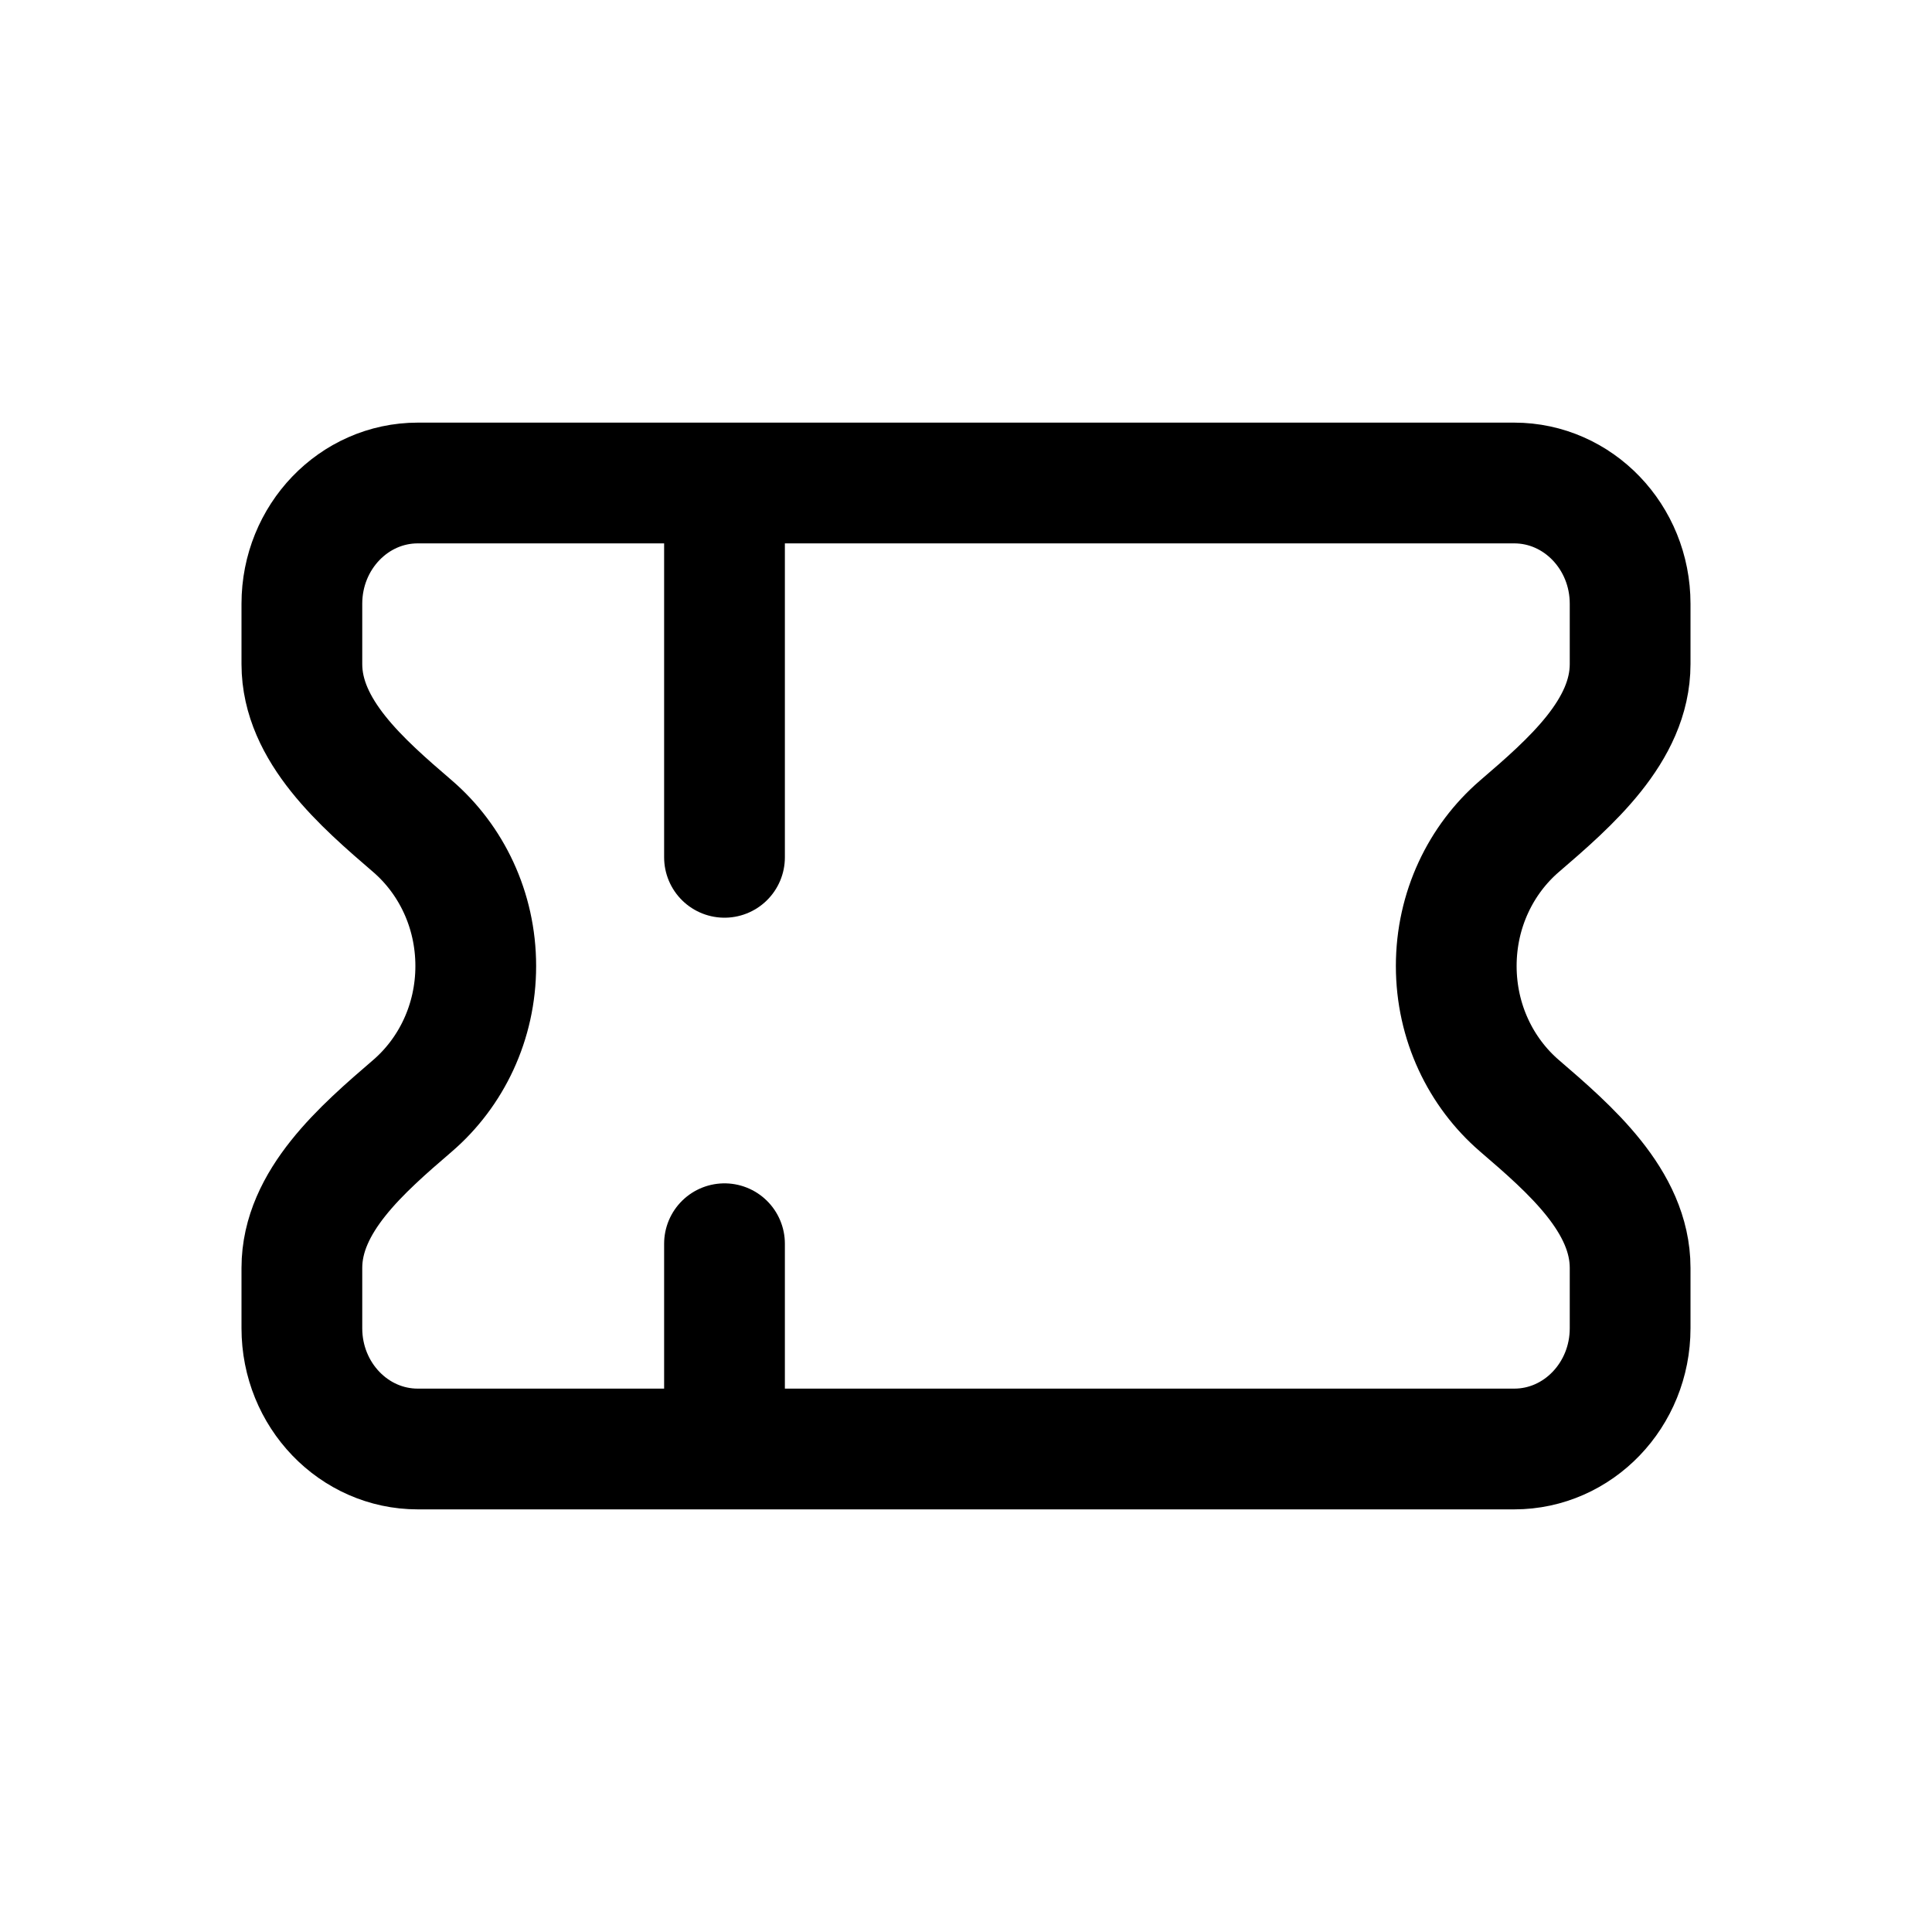 <svg width="16" height="16" viewBox="0 0 16 16" fill="none" xmlns="http://www.w3.org/2000/svg">
<path d="M2.5 5C2.5 4.448 2.93 4 3.46 4H12.54C13.07 4 13.5 4.448 13.5 5V5.5C13.5 6.052 13.002 6.483 12.583 6.843C12.264 7.118 12.06 7.534 12.06 8C12.06 8.466 12.264 8.882 12.583 9.157C13.002 9.517 13.5 9.948 13.5 10.5V11C13.5 11.552 13.07 12 12.54 12H3.46C2.93 12 2.5 11.552 2.5 11V10.5C2.5 9.948 2.998 9.517 3.417 9.157C3.736 8.882 3.94 8.466 3.94 8C3.94 7.534 3.736 7.118 3.417 6.843C2.998 6.483 2.5 6.052 2.5 5.5V5Z" stroke="black" stroke-linecap="round"/>
<line x1="6" y1="4.5" x2="6" y2="11.5" stroke="black" stroke-linecap="round" stroke-dasharray="2.6 3.2"/>
</svg>
